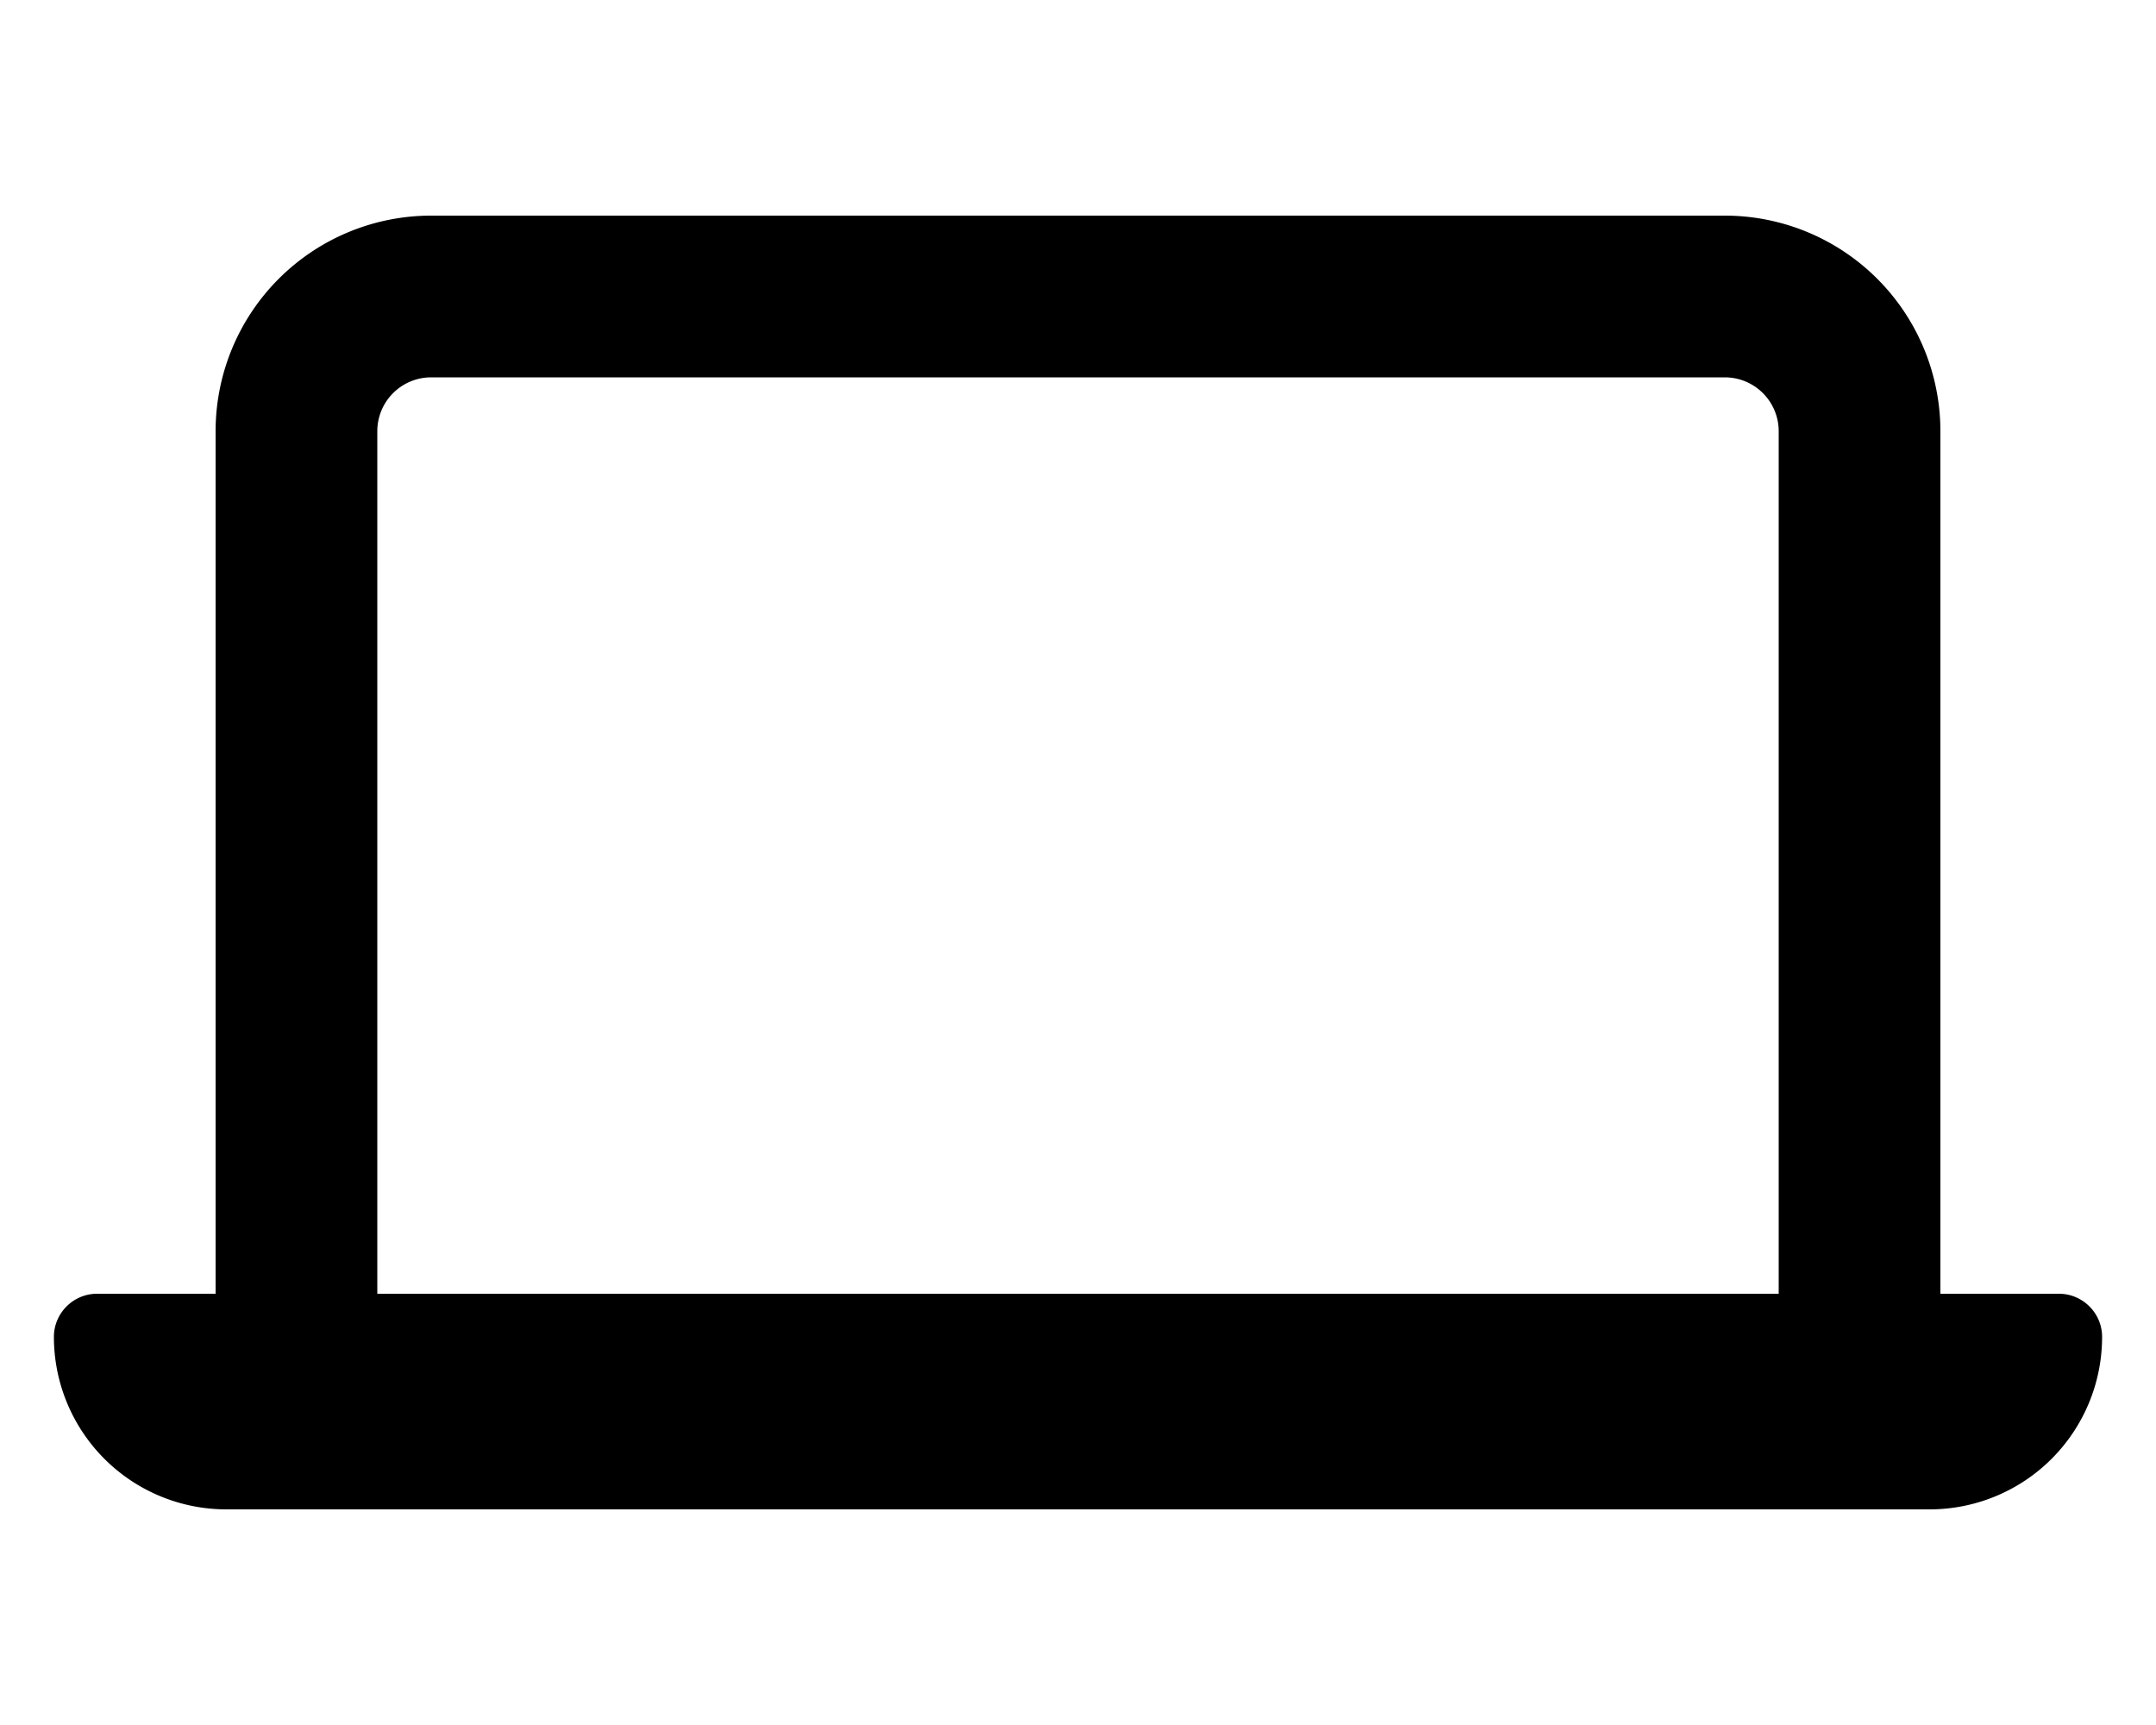 <svg xmlns="http://www.w3.org/2000/svg" viewBox="0 0 20 16" fill="currentColor">
  <path fill-rule="evenodd" d="M2 12V4a2 2 0 0 1 2-2h12a2 2 0 0 1 2 2v8h1.1c.22 0 .4.18.4.4a1.6 1.6 0 0 1-1.6 1.6H2.1a1.6 1.6 0 0 1-1.6-1.6c0-.22.18-.4.4-.4H2zm14.5-8a.5.5 0 0 0-.5-.5H4a.5.5 0 0 0-.5.5v8h13V4z"/>
</svg>
